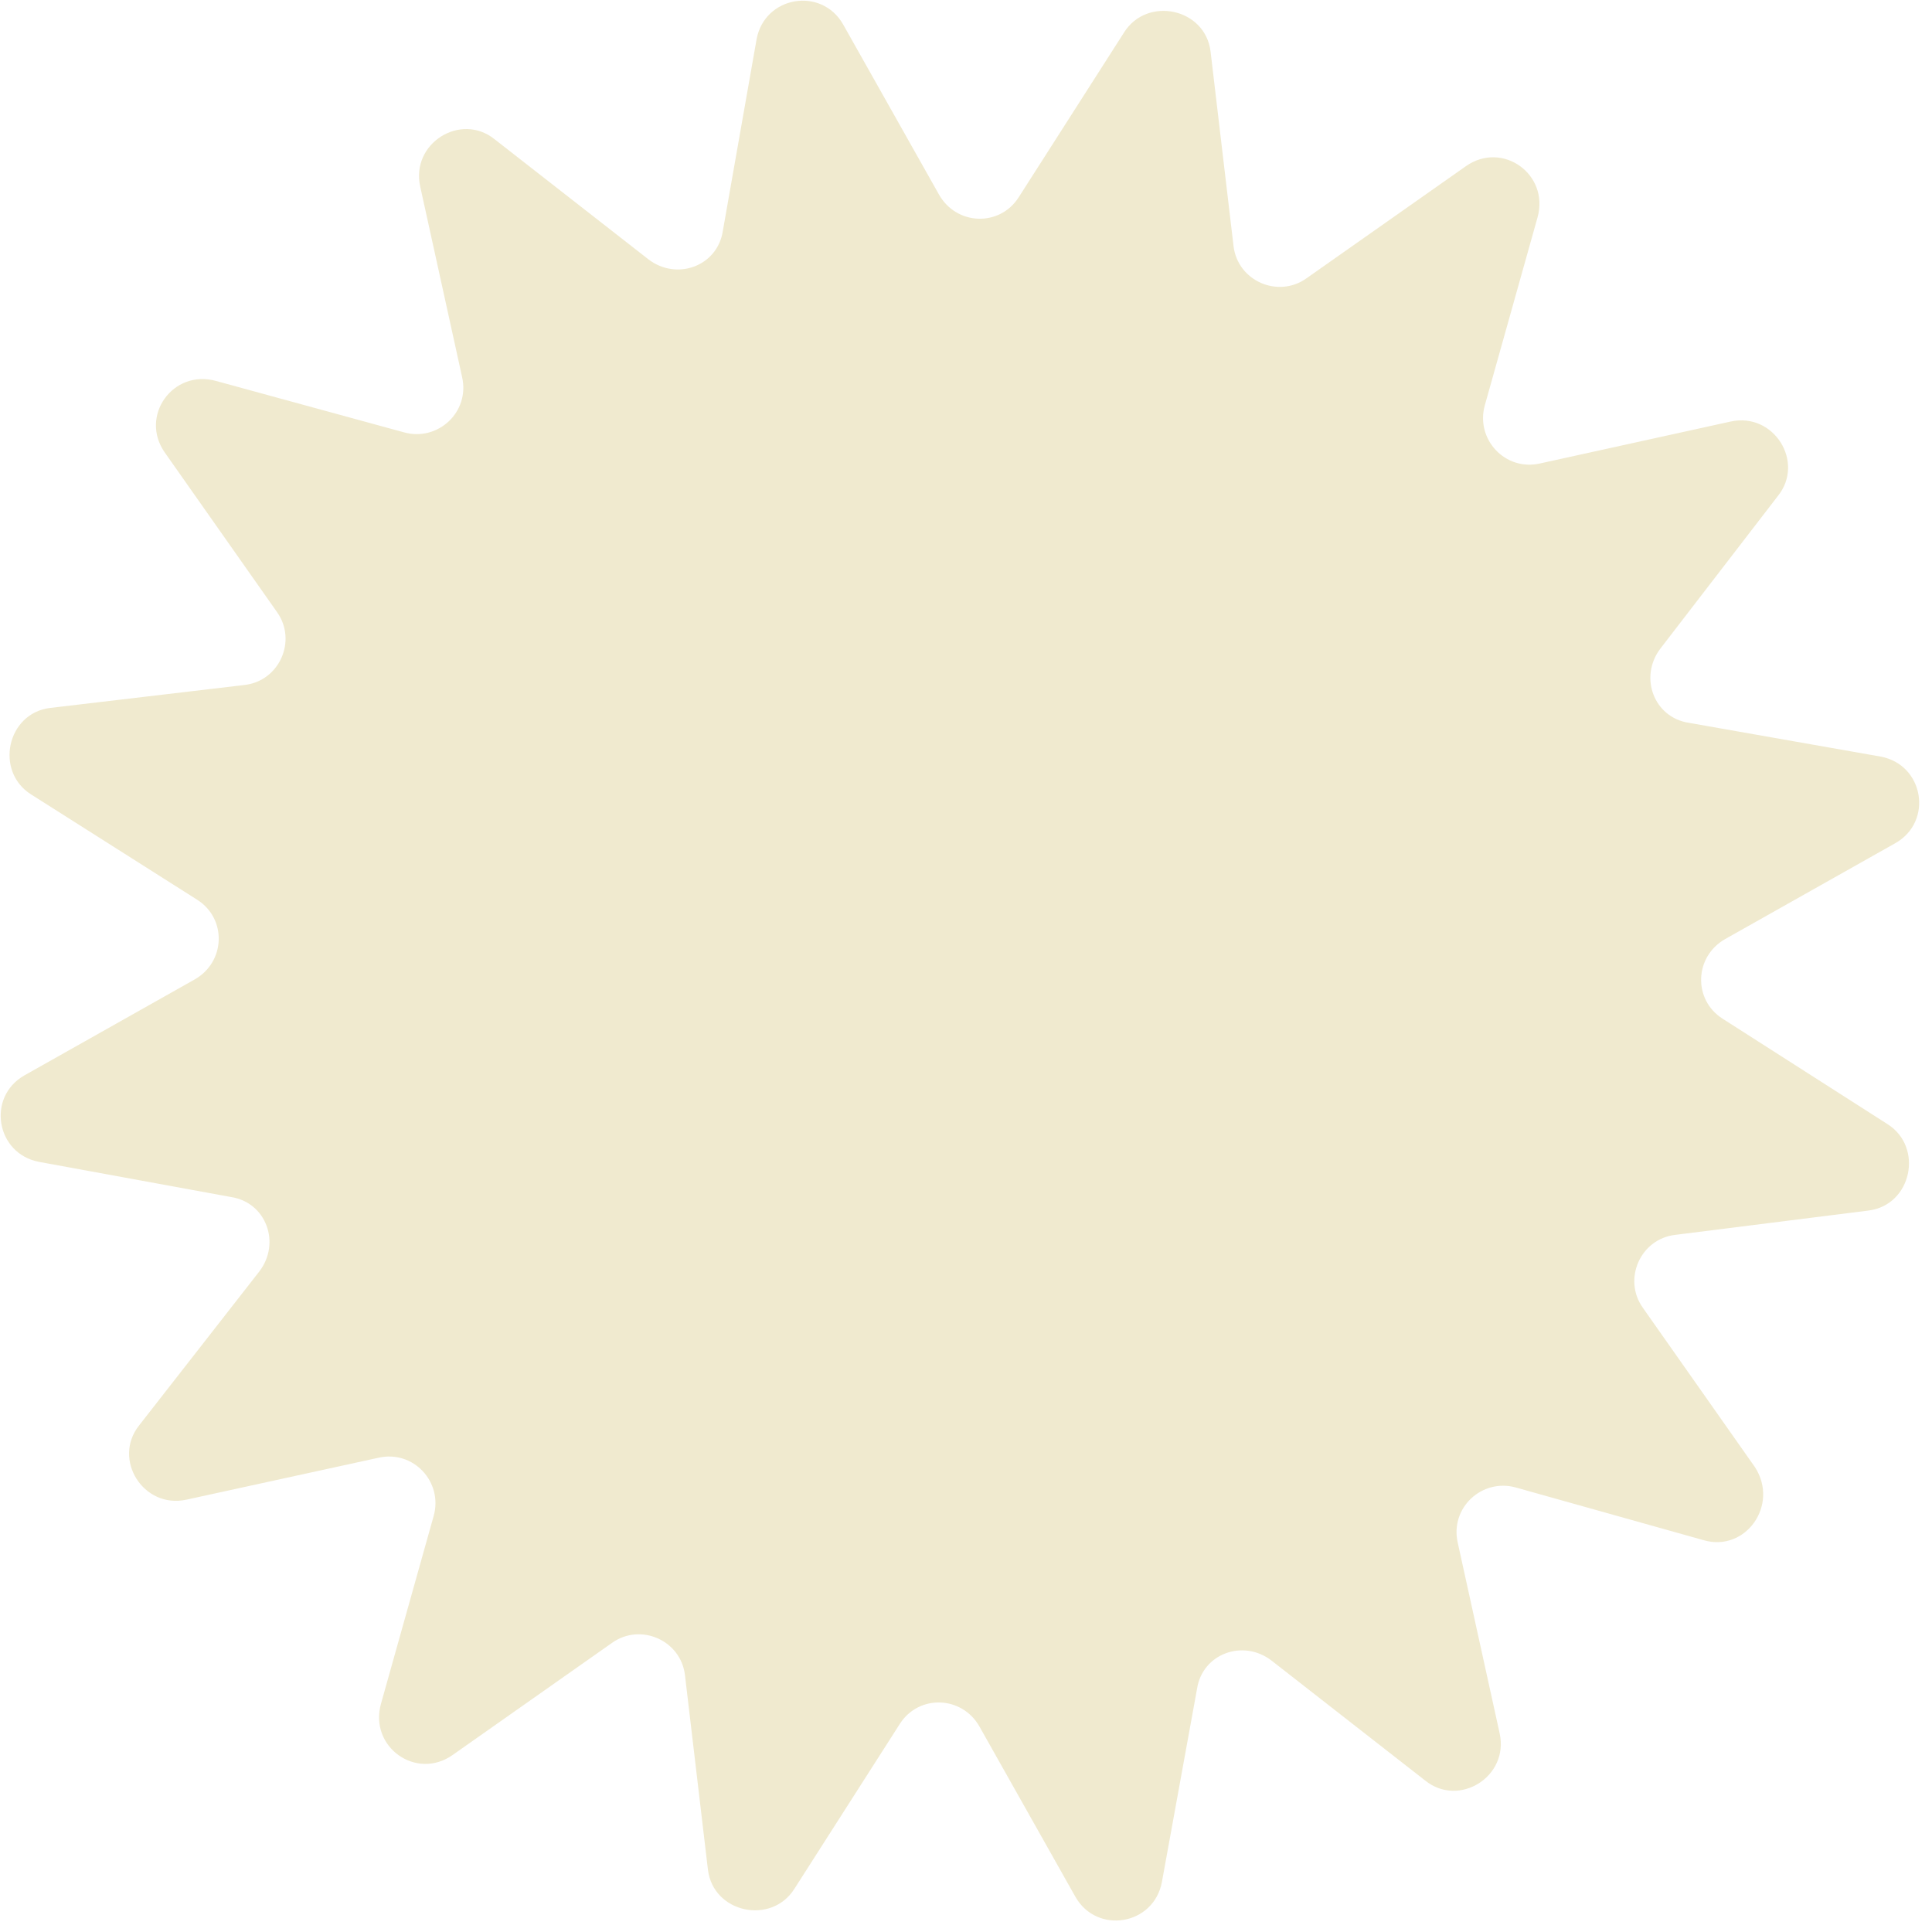 <svg xmlns="http://www.w3.org/2000/svg" fill="none" height="143" viewBox="0 0 143 143" width="143"><path d="m126.1 114-13.9-3.9c-2.5-.7-4.9 1.5-4.3 4.1l3.1 14.1c.7 3.2-3 5.5-5.5 3.5l-11.4-8.9c-2.1-1.6-5.1-.5-5.5 2.1l-2.6 14.3c-.6 3.2-4.8 3.9-6.4 1.1l-7.1-12.6c-1.3-2.3-4.5-2.4-5.9-.2l-7.8 12.2c-1.7 2.7-6 1.8-6.4-1.4l-1.7-14.4c-.3-2.6-3.3-3.9-5.4-2.4l-11.8 8.3c-2.7 1.9-6.2-.6-5.3-3.8l3.9-13.9c.7-2.5-1.5-4.9-4.1-4.3l-14.2 3.1c-3.2.7-5.5-3-3.5-5.5l8.9-11.4c1.6-2.1.5-5.1-2.1-5.5l-14.2-2.6c-3.2-.6-3.9-4.8-1.1-6.4l12.6-7.1c2.3-1.3 2.4-4.5.2-5.9l-12.3-7.8c-2.7-1.7-1.8-6 1.4-6.4l14.4-1.7c2.6-.3 3.9-3.3 2.4-5.4l-8.3-11.8c-1.9-2.7.6-6.2 3.8-5.3l13.9 3.8c2.5.7 4.9-1.5 4.3-4.1l-3.1-14.1c-.7-3.2 3-5.5 5.5-3.5l11.4 8.9c2.1 1.6 5.1.5 5.5-2.1l2.5-14.2c.6-3.2 4.8-3.9 6.4-1.1l7.1 12.6c1.3 2.3 4.5 2.4 5.9.2l7.8-12.2c1.7-2.7 6-1.8 6.4 1.4l1.7 14.4c.3 2.6 3.3 3.9 5.4 2.4l11.8-8.3c2.7-1.9 6.2.6 5.3 3.8l-3.9 13.9c-.7 2.5 1.5 4.9 4.1 4.3l14.1-3.1c3.2-.7 5.5 3 3.5 5.5l-8.7 11.3c-1.6 2.1-.5 5.1 2.1 5.5l14.2 2.5c3.2.6 3.9 4.8 1.1 6.4l-12.6 7.1c-2.3 1.3-2.4 4.5-.2 5.9l12.2 7.8c2.7 1.7 1.8 6-1.4 6.4l-14.3 1.8c-2.6.3-3.9 3.3-2.4 5.4l8.3 11.8c1.8 2.8-.7 6.3-3.8 5.4z" fill="#f0eacf"/></svg>